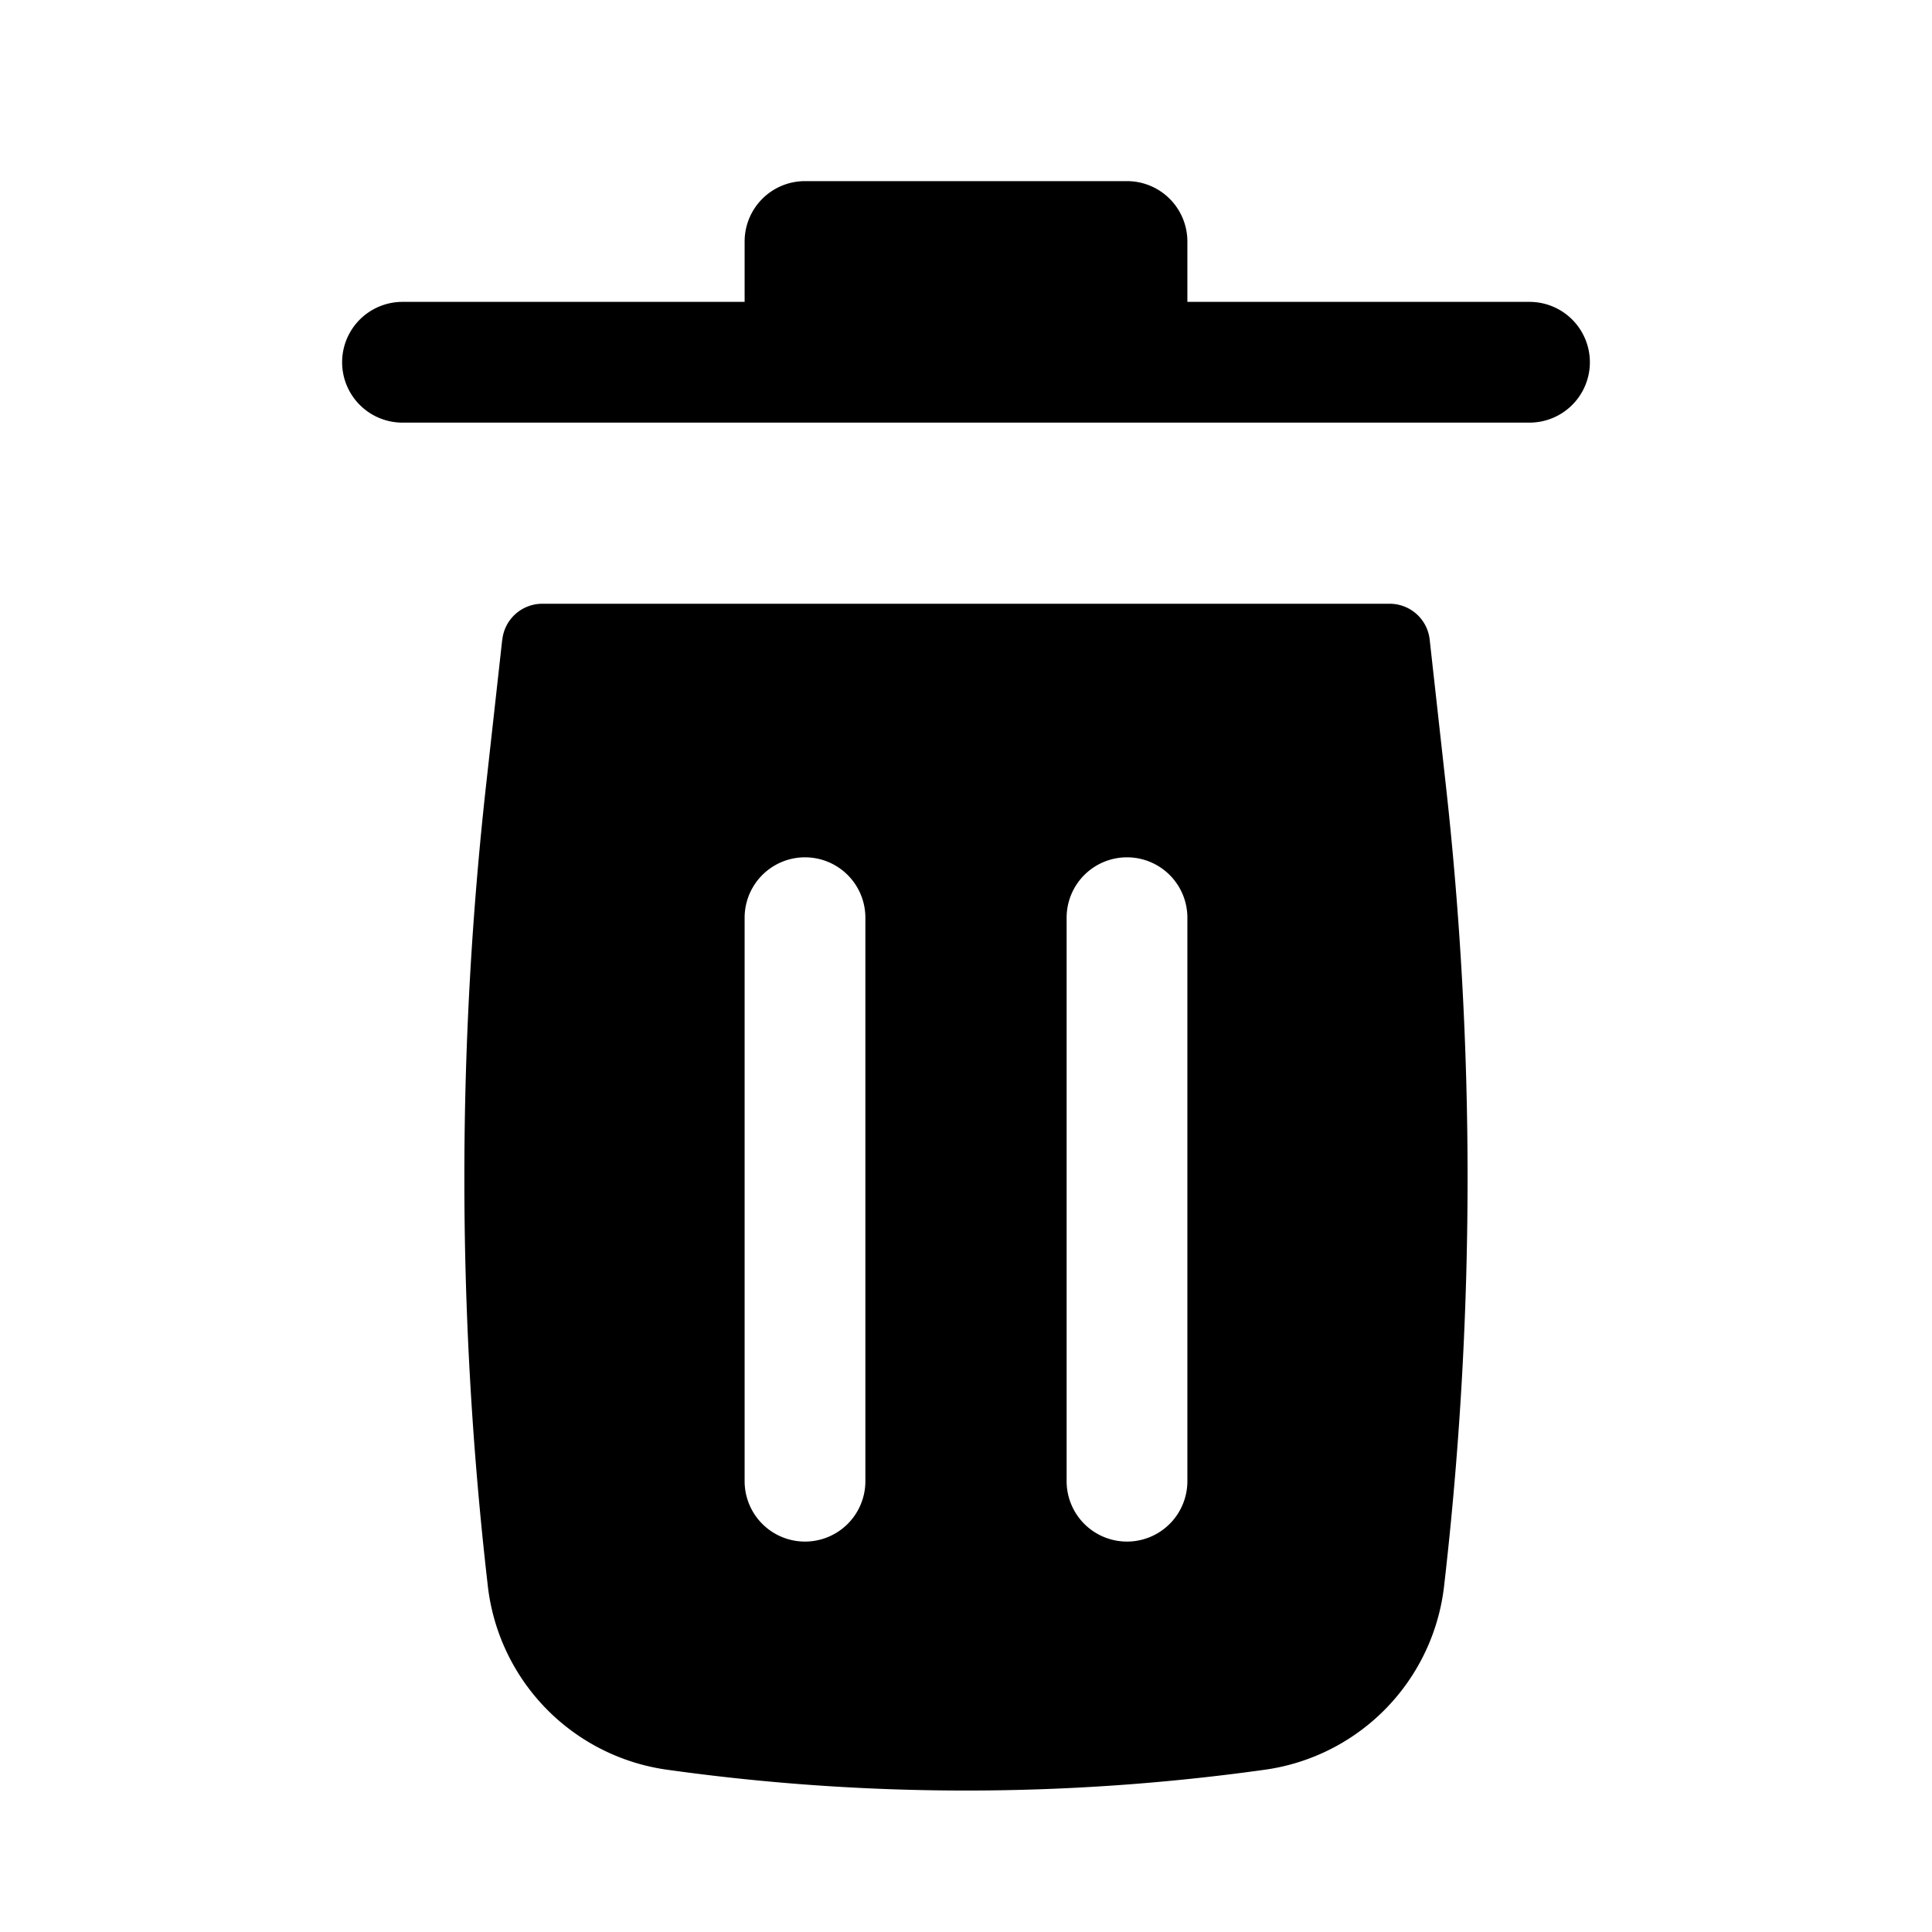 <svg width="46" height="46" fill="currentColor" viewBox="0 0 24 24" xmlns="http://www.w3.org/2000/svg">
  <path d="M9.25 3a.75.75 0 0 1 .75-.75h4a.75.75 0 0 1 .75.75v.75H19a.75.75 0 0 1 0 1.5H5a.75.75 0 0 1 0-1.5h4.25V3Z"></path>
  <path fill-rule="evenodd" d="M6.24 7.945a.5.5 0 0 1 .497-.445h10.526a.5.5 0 0 1 .497.445l.2 1.801a44.213 44.213 0 0 1 0 9.771l-.02.177a2.603 2.603 0 0 1-2.226 2.29 26.788 26.788 0 0 1-7.428 0 2.603 2.603 0 0 1-2.227-2.29l-.02-.177a44.239 44.239 0 0 1 0-9.77l.2-1.802Zm4.51 3.455a.75.75 0 0 0-1.5 0v7a.75.75 0 0 0 1.5 0v-7Zm4 0a.75.75 0 0 0-1.5 0v7a.75.75 0 0 0 1.5 0v-7Z" clip-rule="evenodd"></path>
</svg>